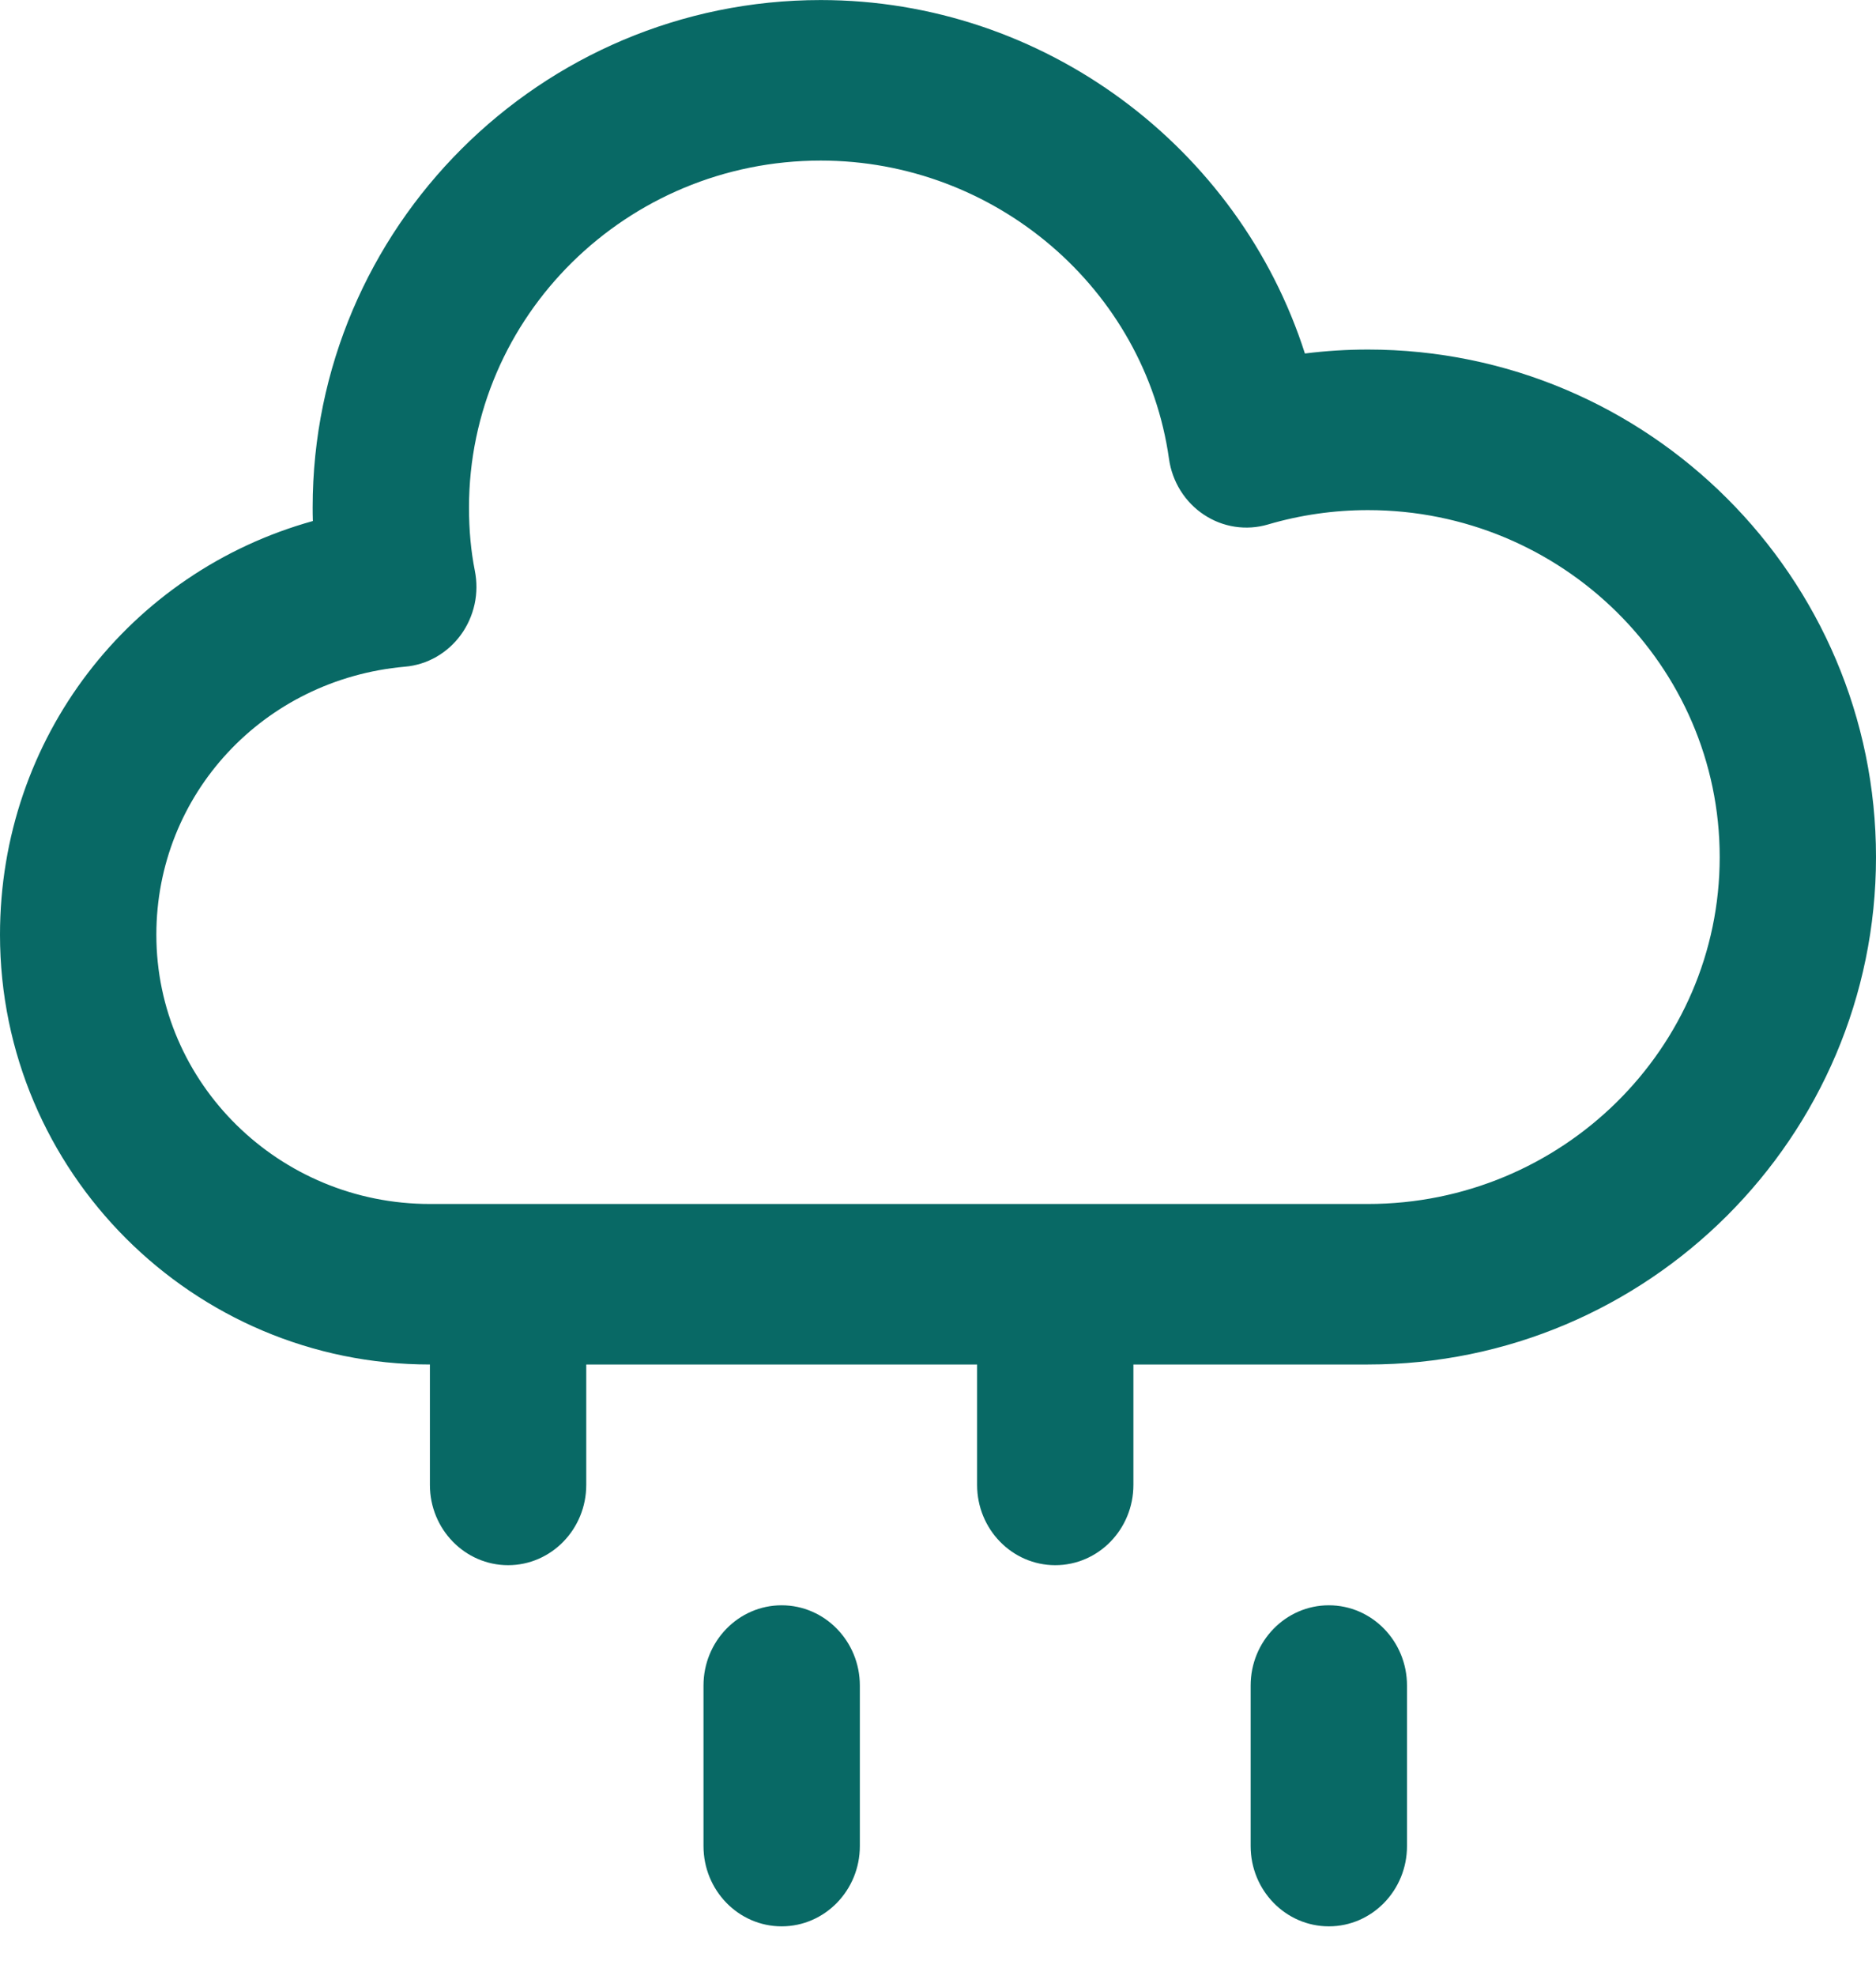 <svg width="38" height="40" viewBox="0 0 38 40" fill="none" xmlns="http://www.w3.org/2000/svg">
<path d="M26.917 32.501C26.043 32.501 25.333 33.229 25.333 34.126V37.376C25.333 38.273 26.043 39.001 26.917 39.001C27.791 39.001 28.5 38.273 28.5 37.376V34.126C28.5 33.229 27.791 32.501 26.917 32.501ZM15.833 32.501C14.959 32.501 14.25 33.229 14.25 34.126V37.376C14.25 38.273 14.959 39.001 15.833 39.001C16.707 39.001 17.417 38.273 17.417 37.376V34.126C17.417 33.229 16.707 32.501 15.833 32.501ZM27.708 7.077C27.281 7.077 26.854 7.104 26.432 7.157C25.095 2.98 21.142 0.001 16.625 0.001C10.95 0.001 6.333 4.61 6.333 10.275C6.333 10.367 6.334 10.458 6.337 10.549C2.631 11.579 0 14.937 0 18.925C0 23.723 3.907 27.626 8.708 27.626V30.064C8.708 30.961 9.418 31.689 10.292 31.689C11.166 31.689 11.875 30.961 11.875 30.064V27.626H19.792V30.064C19.792 30.961 20.501 31.689 21.375 31.689C22.249 31.689 22.958 30.961 22.958 30.064V27.626H27.708C33.383 27.626 38 23.018 38 17.352C38 11.687 33.383 7.077 27.708 7.077ZM27.708 24.376H8.708C5.653 24.376 3.167 21.931 3.167 18.925C3.167 16.086 5.332 13.753 8.203 13.498C8.426 13.479 8.642 13.411 8.837 13.3C9.032 13.188 9.202 13.036 9.336 12.852C9.47 12.668 9.564 12.457 9.613 12.234C9.662 12.01 9.663 11.778 9.618 11.553C9.539 11.154 9.5 10.735 9.5 10.275C9.5 6.402 12.696 3.251 16.625 3.251C20.16 3.251 23.193 5.847 23.679 9.29C23.711 9.519 23.791 9.739 23.913 9.934C24.035 10.129 24.197 10.296 24.387 10.421C24.576 10.547 24.79 10.63 25.014 10.664C25.237 10.698 25.465 10.683 25.683 10.619C26.341 10.425 27.024 10.328 27.709 10.328C31.638 10.328 34.834 13.479 34.834 17.353C34.834 21.227 31.637 24.376 27.708 24.376Z" fill="#086965"/>
</svg>
